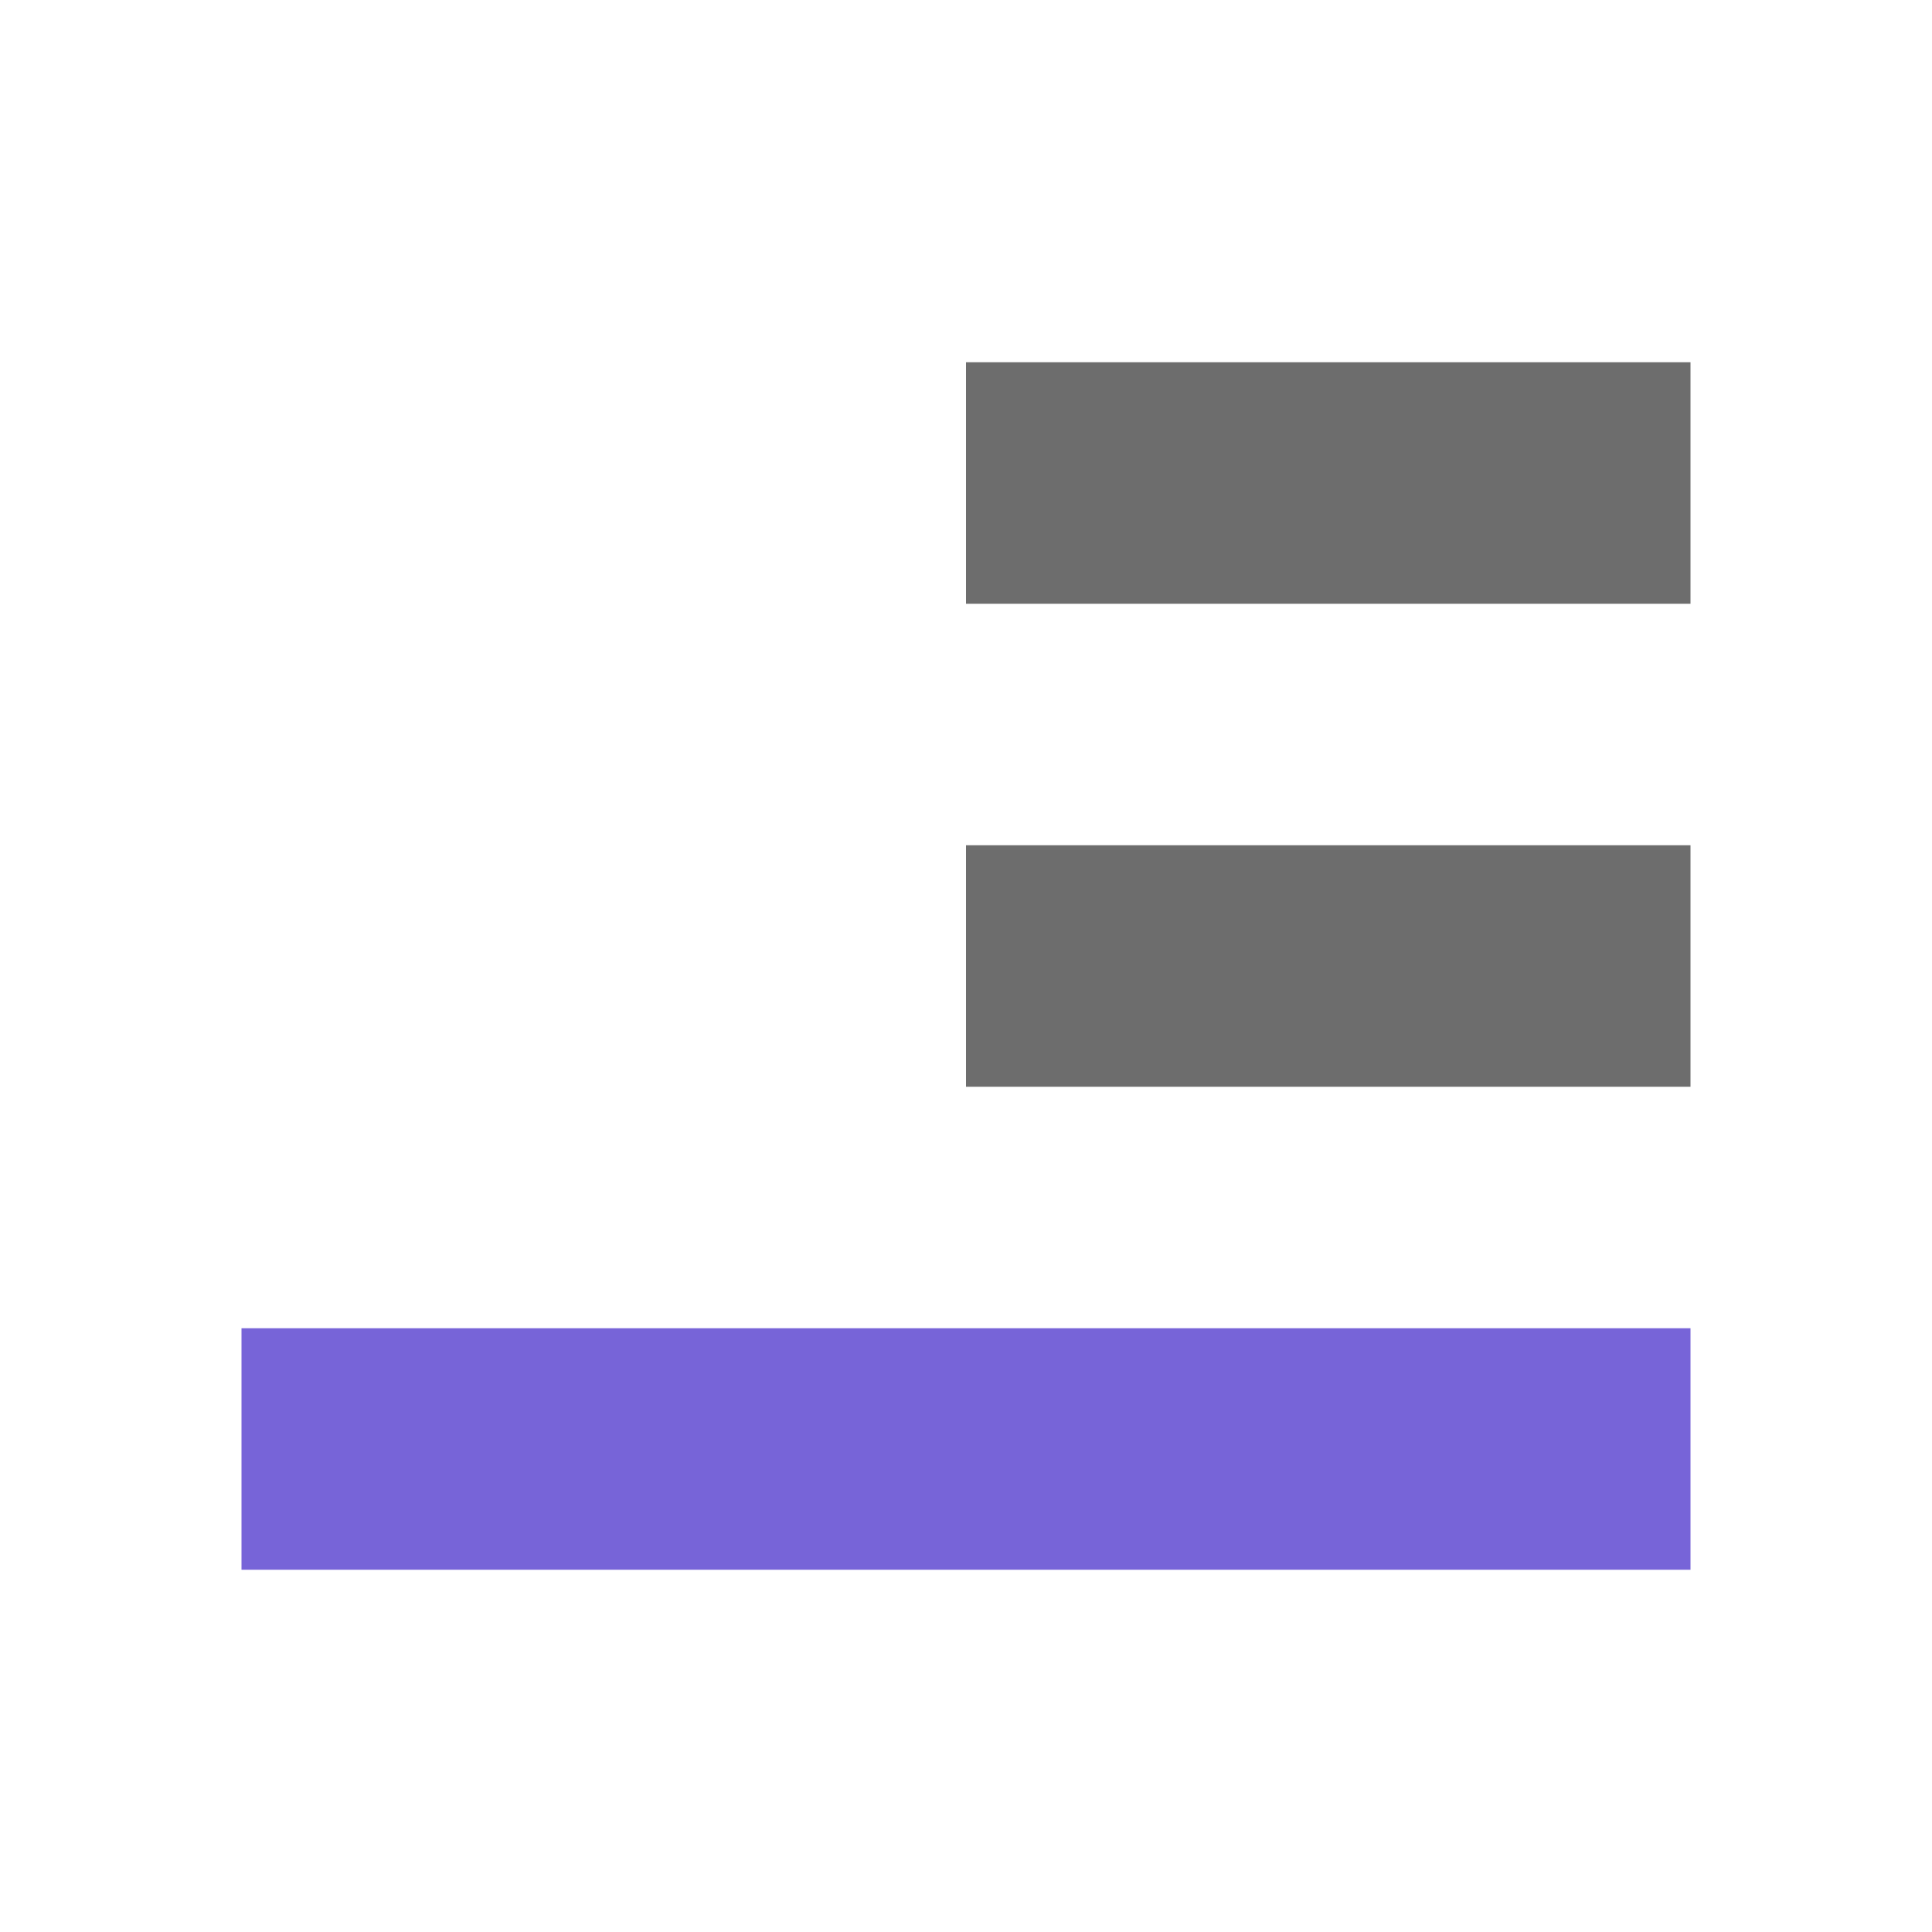 <svg xmlns="http://www.w3.org/2000/svg" viewBox="0 0 16 16"><path overflow="visible" style="color:#bebebe;overflow:visible;fill:#7764D8;fill-opacity:1;stroke-width:1.309;marker:none" transform="scale(1 -1)" d="M2-13h12v2H2z"/><path overflow="visible" style="color:#bebebe;overflow:visible;fill:#6d6d6d;fill-opacity:1;stroke-width:1.095;marker:none" transform="scale(1 -1)" d="M8-9h6v2H8zM8-5h6v2H8z"/></svg>